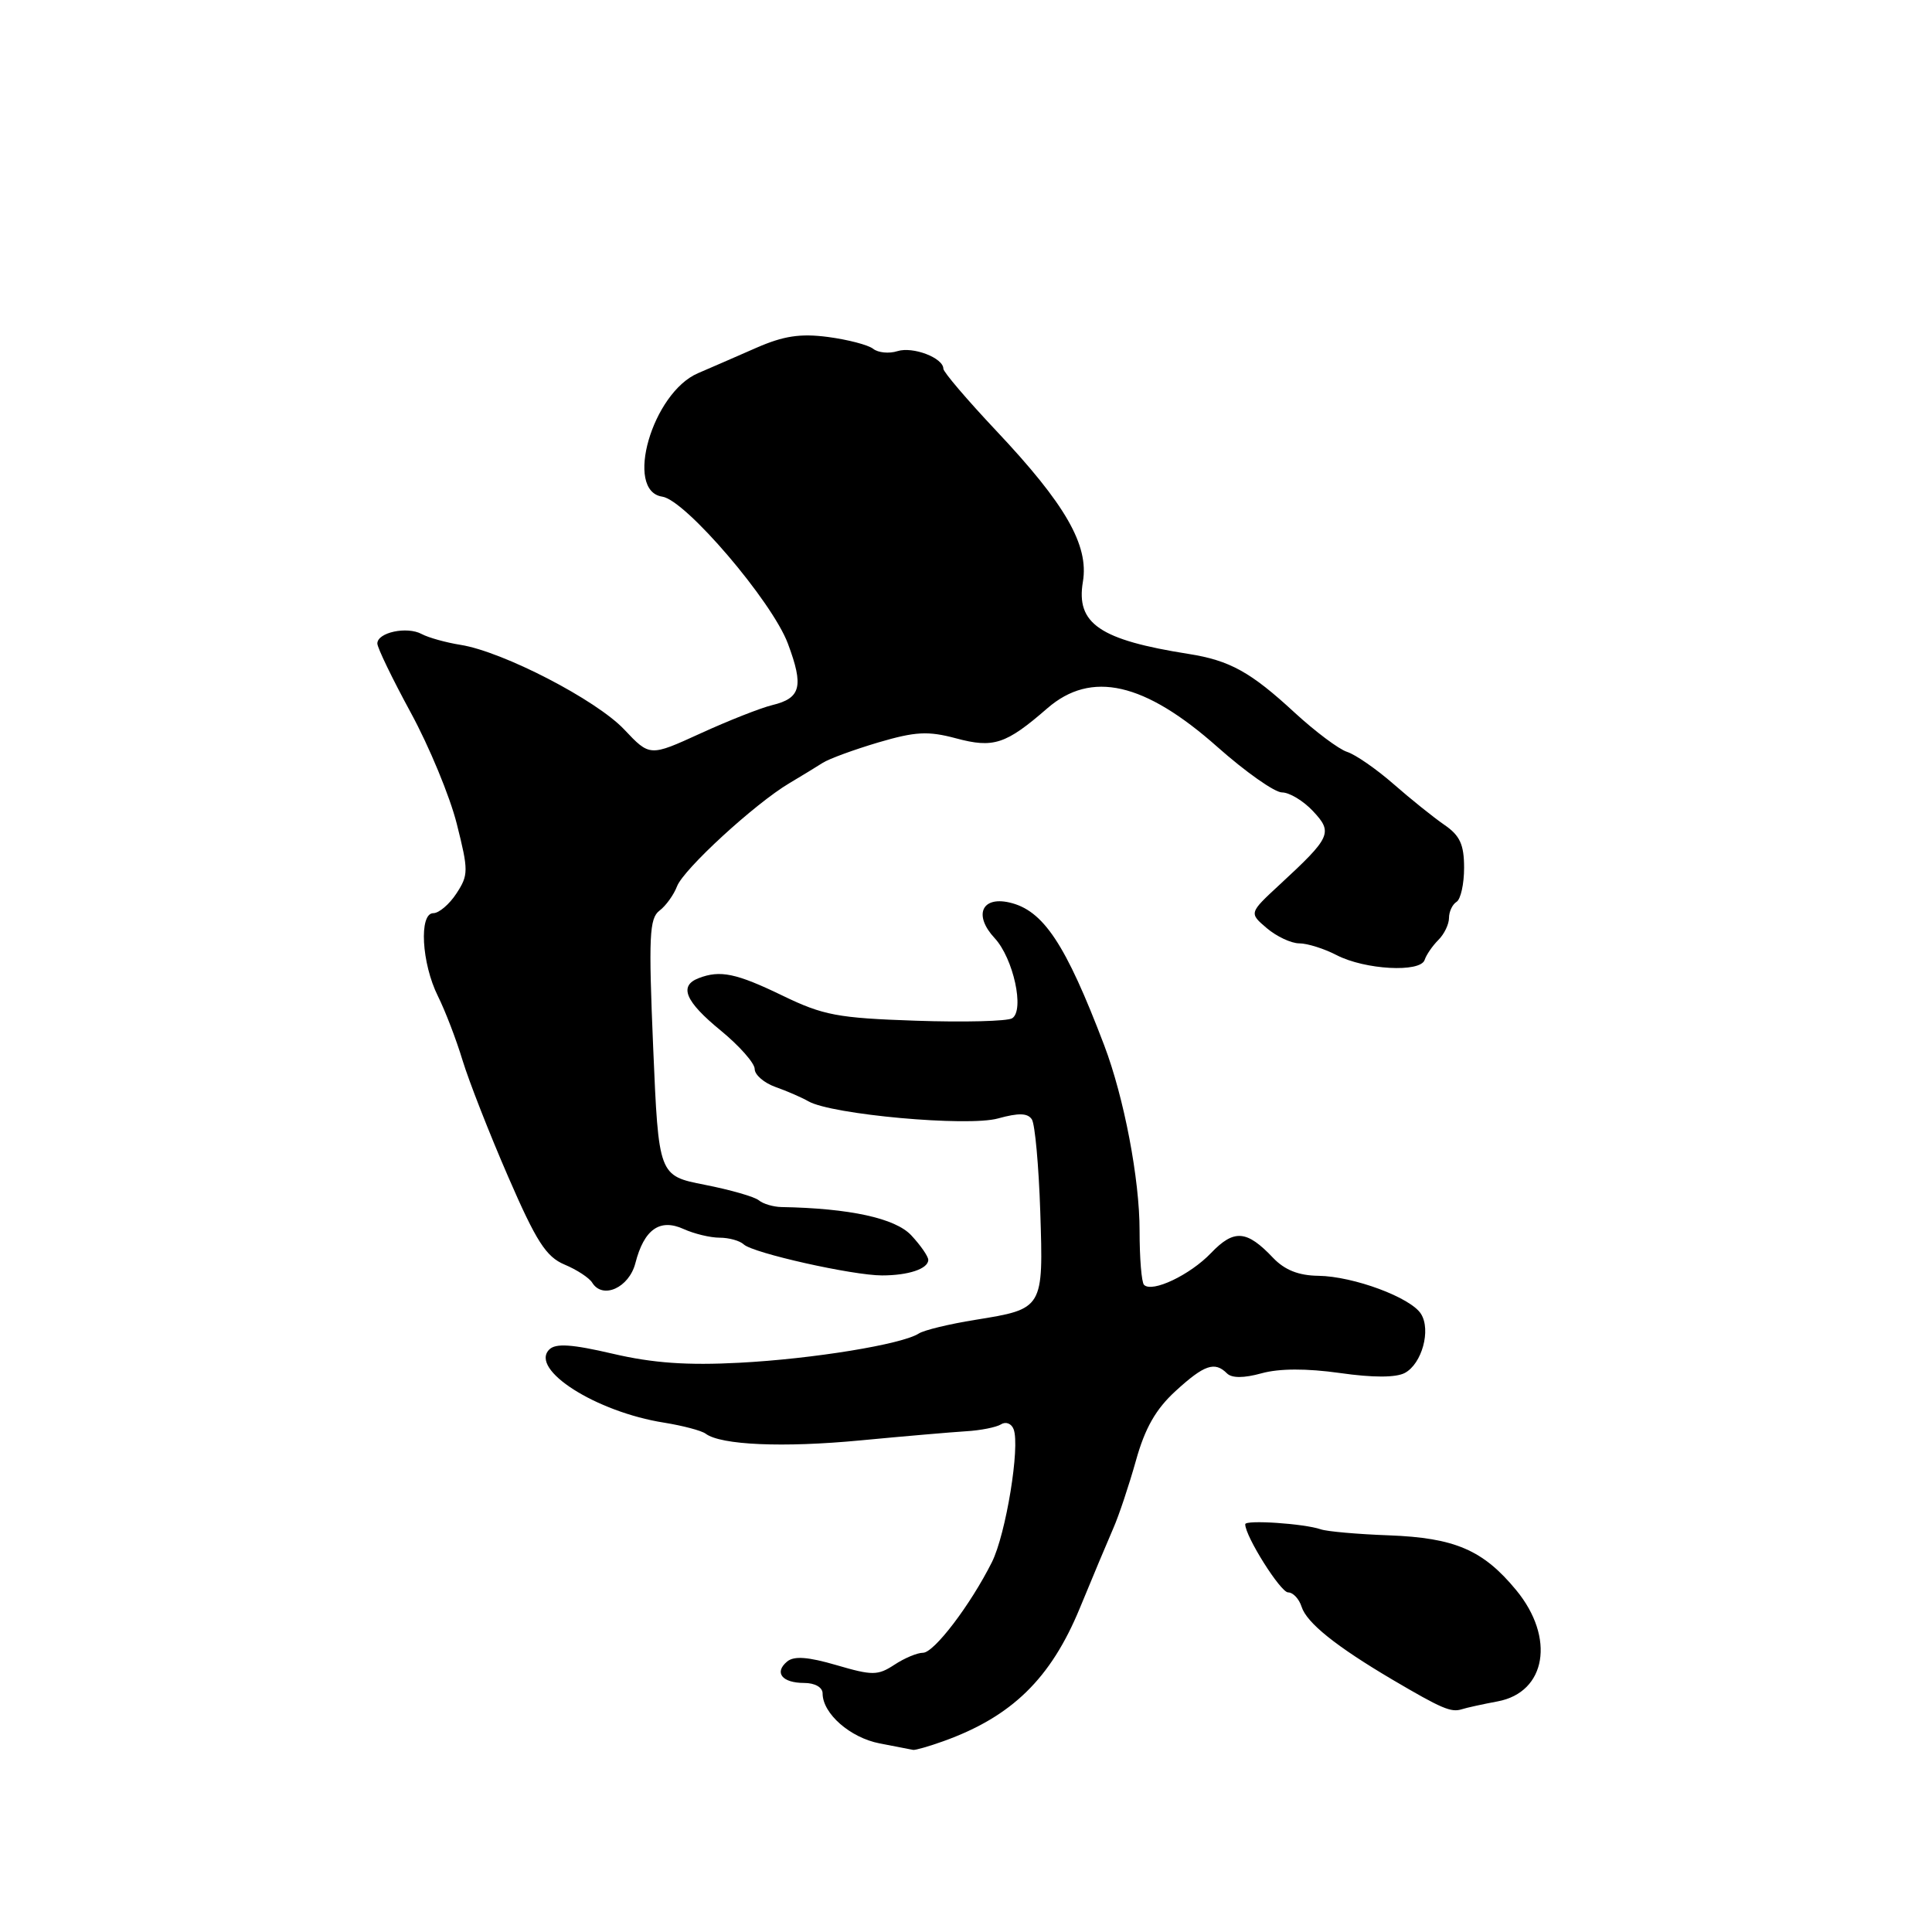 <?xml version="1.0" encoding="UTF-8" standalone="no"?>
<!DOCTYPE svg PUBLIC "-//W3C//DTD SVG 1.1//EN" "http://www.w3.org/Graphics/SVG/1.1/DTD/svg11.dtd" >
<svg xmlns="http://www.w3.org/2000/svg" xmlns:xlink="http://www.w3.org/1999/xlink" version="1.1" viewBox="0 0 256 256">
 <g >
 <path fill="currentColor"
d=" M 125.00 230.72 C 134.06 227.47 139.23 222.43 143.08 213.09 C 144.80 208.91 146.80 204.15 147.52 202.50 C 148.25 200.85 149.59 196.83 150.51 193.56 C 151.71 189.24 153.15 186.71 155.78 184.31 C 159.57 180.84 160.96 180.36 162.58 181.98 C 163.22 182.62 164.81 182.62 167.16 181.97 C 169.51 181.32 173.11 181.31 177.54 181.93 C 181.93 182.56 184.97 182.55 186.15 181.92 C 188.41 180.71 189.64 176.24 188.29 174.10 C 186.93 171.93 179.36 169.12 174.70 169.05 C 172.07 169.02 170.23 168.28 168.70 166.68 C 165.20 162.98 163.52 162.85 160.47 166.03 C 157.69 168.94 152.66 171.33 151.59 170.25 C 151.26 169.93 151.00 166.70 151.00 163.08 C 151.01 156.25 148.94 145.42 146.31 138.50 C 141.19 125.05 138.24 120.60 133.73 119.58 C 130.05 118.75 129.00 121.30 131.79 124.30 C 134.28 126.97 135.79 133.90 134.11 134.93 C 133.48 135.32 127.74 135.47 121.35 135.25 C 111.01 134.90 109.09 134.54 103.70 131.93 C 97.56 128.96 95.43 128.51 92.58 129.61 C 89.92 130.63 90.79 132.70 95.50 136.55 C 97.97 138.58 100.00 140.87 100.00 141.65 C 100.00 142.42 101.24 143.49 102.75 144.03 C 104.26 144.56 106.23 145.42 107.12 145.93 C 110.20 147.69 128.22 149.32 132.24 148.20 C 134.99 147.44 136.18 147.48 136.73 148.33 C 137.14 148.97 137.64 154.47 137.84 160.54 C 138.26 173.44 138.27 173.43 129.21 174.89 C 125.79 175.44 122.43 176.25 121.74 176.70 C 119.52 178.13 107.73 180.06 98.00 180.57 C 91.09 180.94 86.52 180.62 81.21 179.38 C 75.77 178.11 73.63 177.97 72.78 178.82 C 70.14 181.46 78.98 187.09 88.00 188.51 C 90.47 188.91 92.95 189.56 93.50 189.97 C 95.51 191.48 103.75 191.84 114.00 190.86 C 119.78 190.31 126.08 189.77 128.00 189.65 C 129.93 189.54 132.02 189.12 132.65 188.73 C 133.28 188.33 134.03 188.63 134.31 189.38 C 135.19 191.67 133.29 203.28 131.43 207.00 C 128.59 212.66 123.77 219.00 122.30 219.00 C 121.54 219.00 119.84 219.71 118.51 220.59 C 116.31 222.03 115.59 222.03 110.84 220.64 C 107.08 219.54 105.22 219.40 104.30 220.16 C 102.54 221.63 103.63 223.00 106.56 223.00 C 107.98 223.00 109.00 223.58 109.00 224.39 C 109.00 227.06 112.66 230.26 116.56 231.01 C 118.73 231.43 120.72 231.81 121.00 231.87 C 121.28 231.92 123.08 231.41 125.00 230.72 Z  M 198.46 225.44 C 204.89 224.23 206.10 217.00 200.91 210.71 C 196.52 205.38 192.78 203.77 184.03 203.44 C 179.89 203.29 175.82 202.93 175.00 202.64 C 172.79 201.88 165.00 201.36 165.00 201.97 C 164.99 203.56 169.68 211.00 170.68 211.00 C 171.33 211.00 172.14 211.86 172.47 212.91 C 173.15 215.04 177.03 218.15 184.50 222.56 C 191.04 226.41 192.27 226.93 193.68 226.49 C 194.33 226.28 196.48 225.81 198.46 225.44 Z  M 84.19 167.38 C 85.34 162.89 87.43 161.42 90.58 162.85 C 91.96 163.48 94.11 164.00 95.35 164.00 C 96.59 164.00 98.03 164.40 98.55 164.89 C 99.77 166.04 112.98 169.00 116.87 169.00 C 120.38 169.00 123.00 168.12 123.00 166.94 C 123.00 166.48 121.99 165.02 120.75 163.69 C 118.64 161.42 112.58 160.10 103.55 159.94 C 102.47 159.92 101.12 159.52 100.55 159.05 C 99.97 158.57 96.75 157.65 93.38 156.99 C 87.27 155.79 87.27 155.79 86.55 138.82 C 85.93 124.11 86.04 121.69 87.38 120.67 C 88.23 120.03 89.28 118.57 89.71 117.44 C 90.59 115.15 100.05 106.47 104.59 103.78 C 106.19 102.83 108.17 101.62 109.00 101.09 C 109.83 100.55 113.14 99.34 116.37 98.38 C 121.30 96.93 122.96 96.84 126.67 97.83 C 131.65 99.17 133.28 98.63 138.78 93.85 C 144.60 88.80 151.66 90.41 161.32 98.98 C 165.05 102.29 168.90 105.00 169.87 105.00 C 170.85 105.00 172.70 106.11 173.97 107.47 C 176.65 110.32 176.37 110.93 169.54 117.24 C 165.50 120.98 165.50 120.98 167.86 122.99 C 169.16 124.09 171.09 125.00 172.16 125.00 C 173.23 125.00 175.45 125.70 177.11 126.56 C 180.86 128.50 188.20 128.90 188.77 127.20 C 188.99 126.52 189.81 125.33 190.59 124.55 C 191.37 123.78 192.00 122.46 192.00 121.63 C 192.00 120.80 192.45 119.84 193.00 119.50 C 193.55 119.16 194.00 117.13 194.00 114.99 C 194.00 111.91 193.45 110.71 191.39 109.30 C 189.95 108.31 186.91 105.87 184.64 103.88 C 182.36 101.89 179.60 99.98 178.50 99.63 C 177.40 99.28 174.27 96.93 171.54 94.42 C 165.73 89.05 162.95 87.51 157.50 86.65 C 145.71 84.79 142.55 82.63 143.49 77.08 C 144.30 72.24 141.19 66.82 132.00 57.07 C 128.15 52.98 125.00 49.29 125.00 48.86 C 125.00 47.42 120.96 45.88 118.91 46.53 C 117.81 46.88 116.36 46.74 115.70 46.22 C 115.04 45.70 112.34 45.00 109.71 44.65 C 106.04 44.17 103.82 44.51 100.21 46.09 C 97.62 47.23 94.15 48.74 92.49 49.45 C 86.44 52.04 82.67 65.06 87.76 65.81 C 90.85 66.27 102.30 79.67 104.40 85.28 C 106.52 90.95 106.13 92.51 102.33 93.43 C 100.77 93.81 96.49 95.50 92.80 97.19 C 86.10 100.25 86.10 100.25 82.72 96.67 C 79.02 92.74 66.64 86.34 61.04 85.45 C 59.09 85.14 56.76 84.49 55.87 84.01 C 53.92 82.96 50.00 83.80 50.00 85.27 C 50.00 85.83 52.00 89.96 54.43 94.43 C 56.87 98.91 59.62 105.54 60.53 109.18 C 62.09 115.37 62.08 115.94 60.48 118.39 C 59.54 119.83 58.16 121.00 57.42 121.00 C 55.49 121.00 55.86 127.65 58.03 132.00 C 58.99 133.93 60.46 137.75 61.29 140.50 C 62.13 143.25 64.84 150.18 67.33 155.91 C 71.06 164.51 72.36 166.53 74.80 167.56 C 76.43 168.24 78.08 169.32 78.47 169.96 C 79.86 172.21 83.35 170.63 84.19 167.38 Z "/>
</g>
</svg>